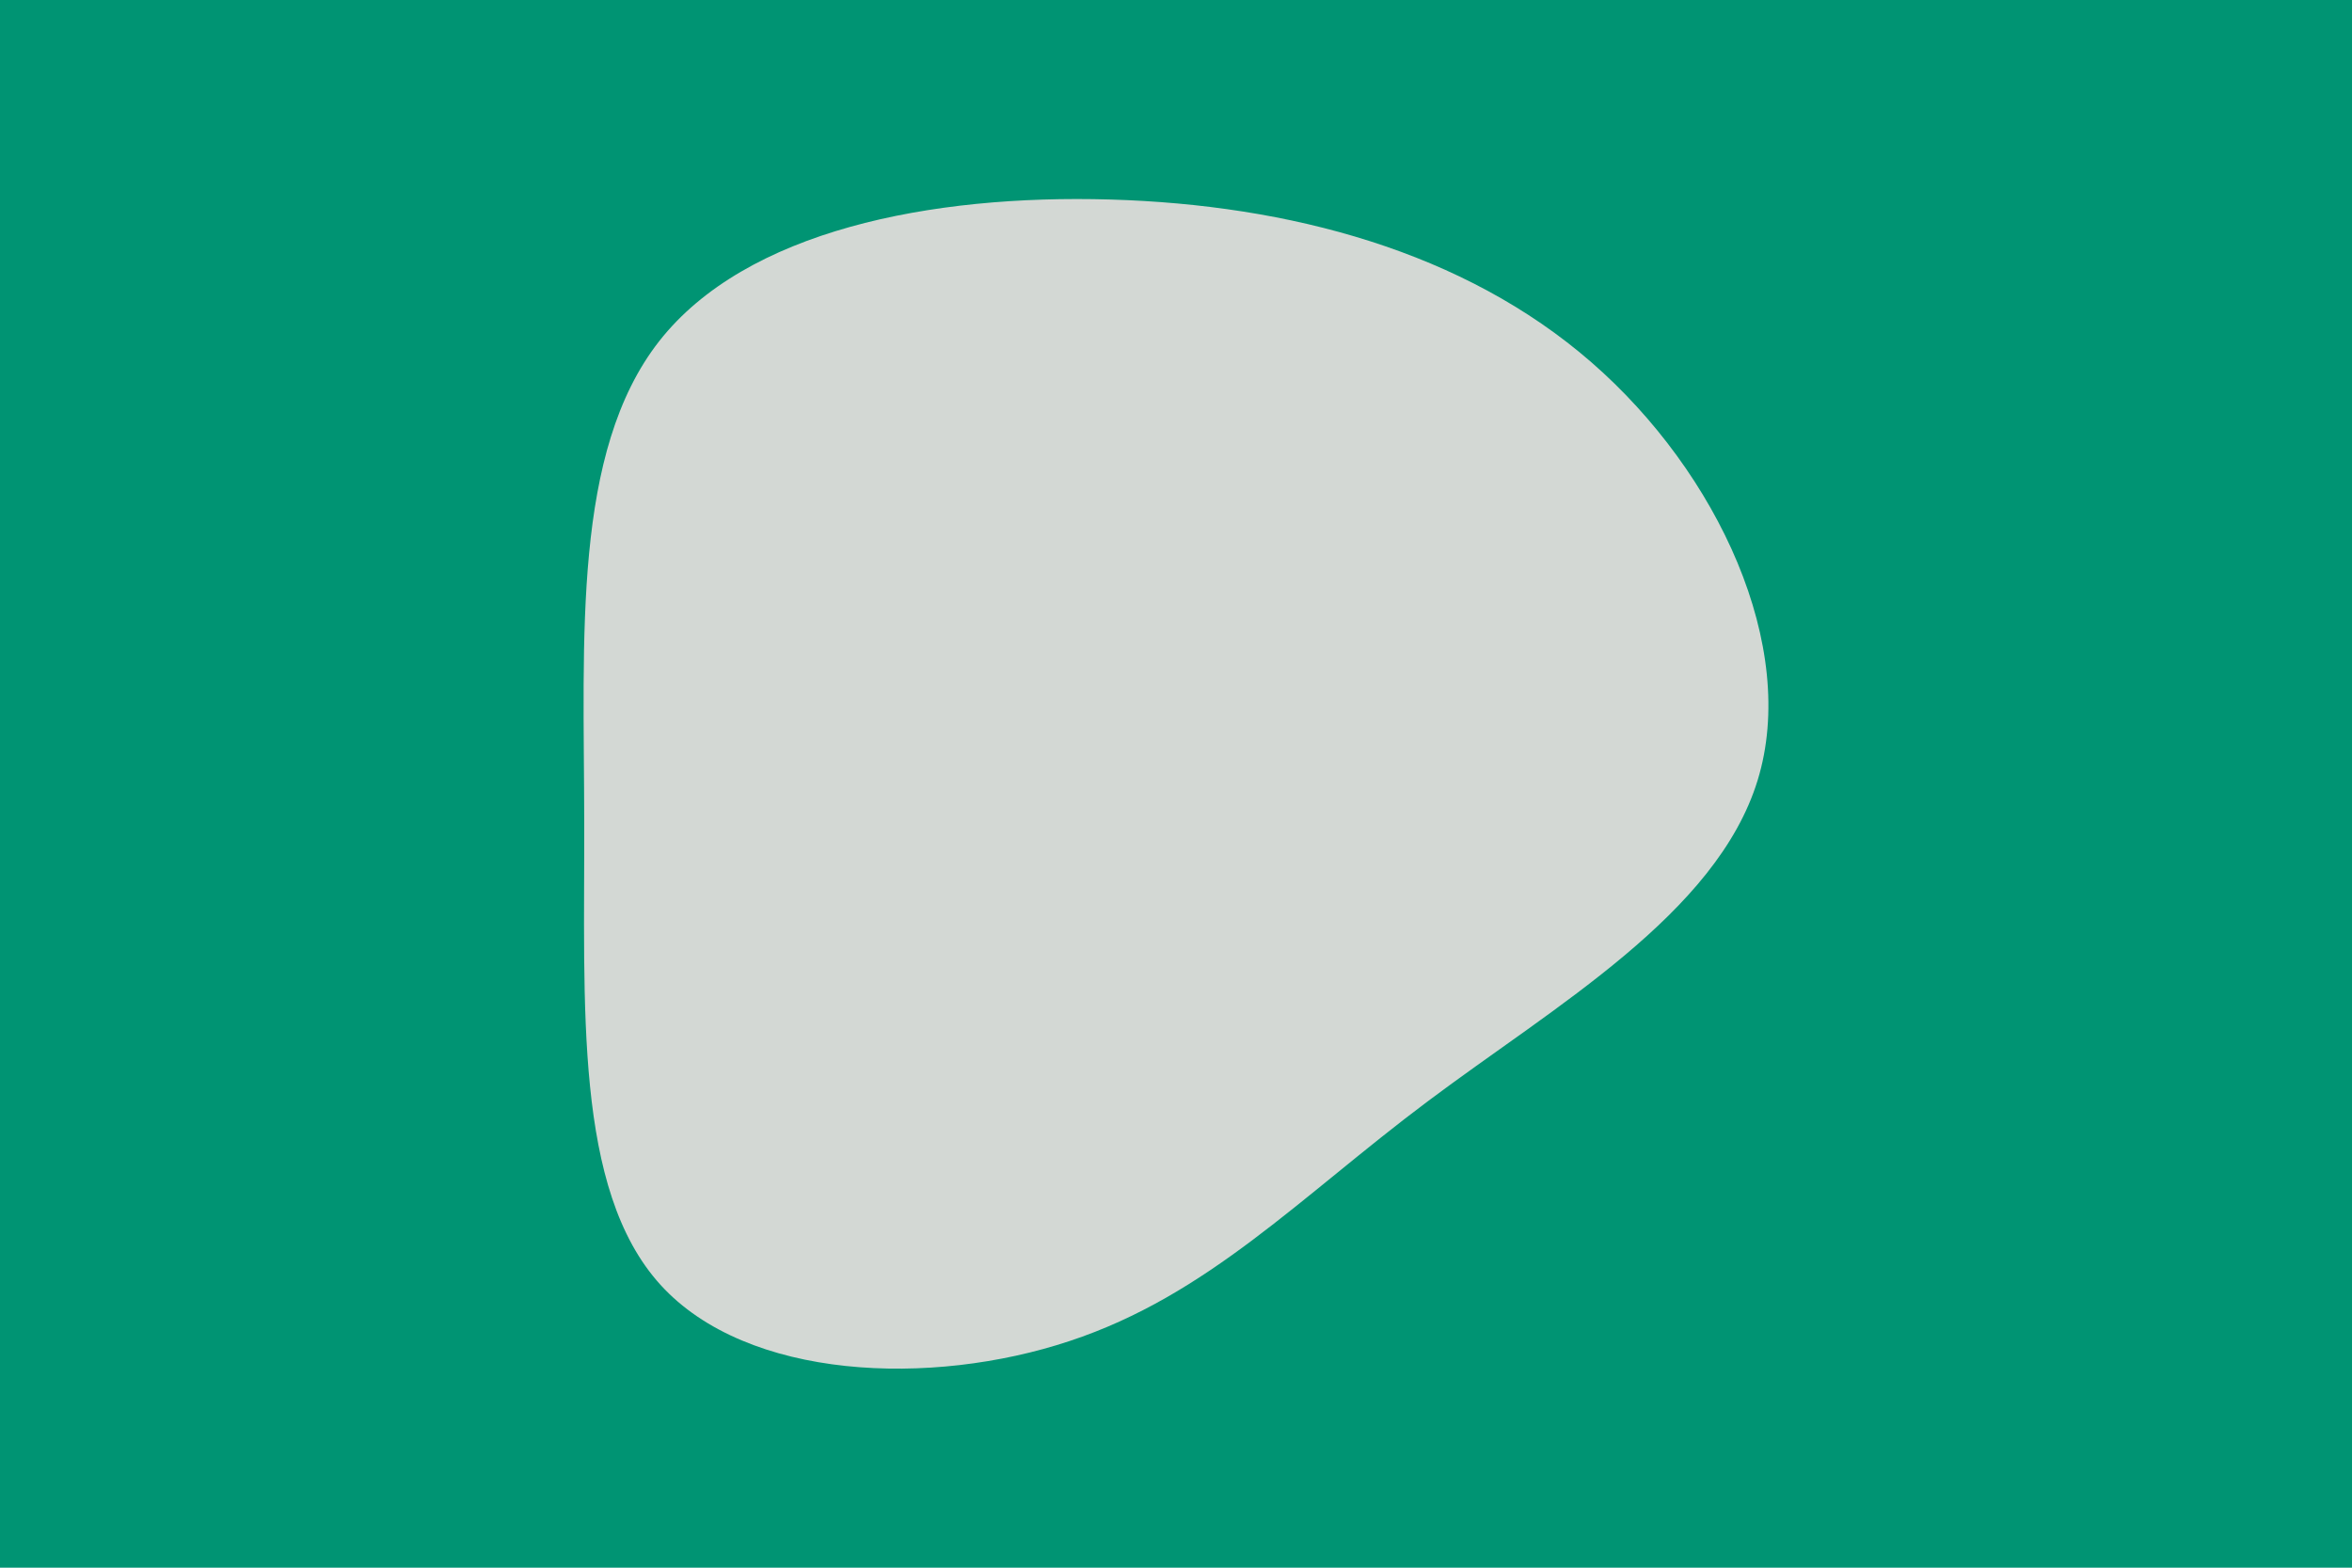 <svg id="visual" viewBox="0 0 900 600" width="900" height="600" xmlns="http://www.w3.org/2000/svg" xmlns:xlink="http://www.w3.org/1999/xlink" version="1.1"><rect x="0" y="0" width="900" height="600" fill="#009473"></rect><g transform="translate(426.855 314.361)"><path d="M182.1 -175.7C230.7 -133.4 261.4 -66.7 245.7 -15.7C230 35.4 168 70.7 119.4 107.2C70.7 143.7 35.4 181.4 -17.6 198.9C-70.5 216.5 -140.9 213.9 -174.1 177.4C-207.3 140.9 -203.1 70.5 -203.3 -0.1C-203.4 -70.7 -207.8 -141.4 -174.6 -183.8C-141.4 -226.1 -70.7 -240 -2 -238C66.7 -236 133.4 -218.1 182.1 -175.7" fill="#d3d8d4"></path></g></svg>